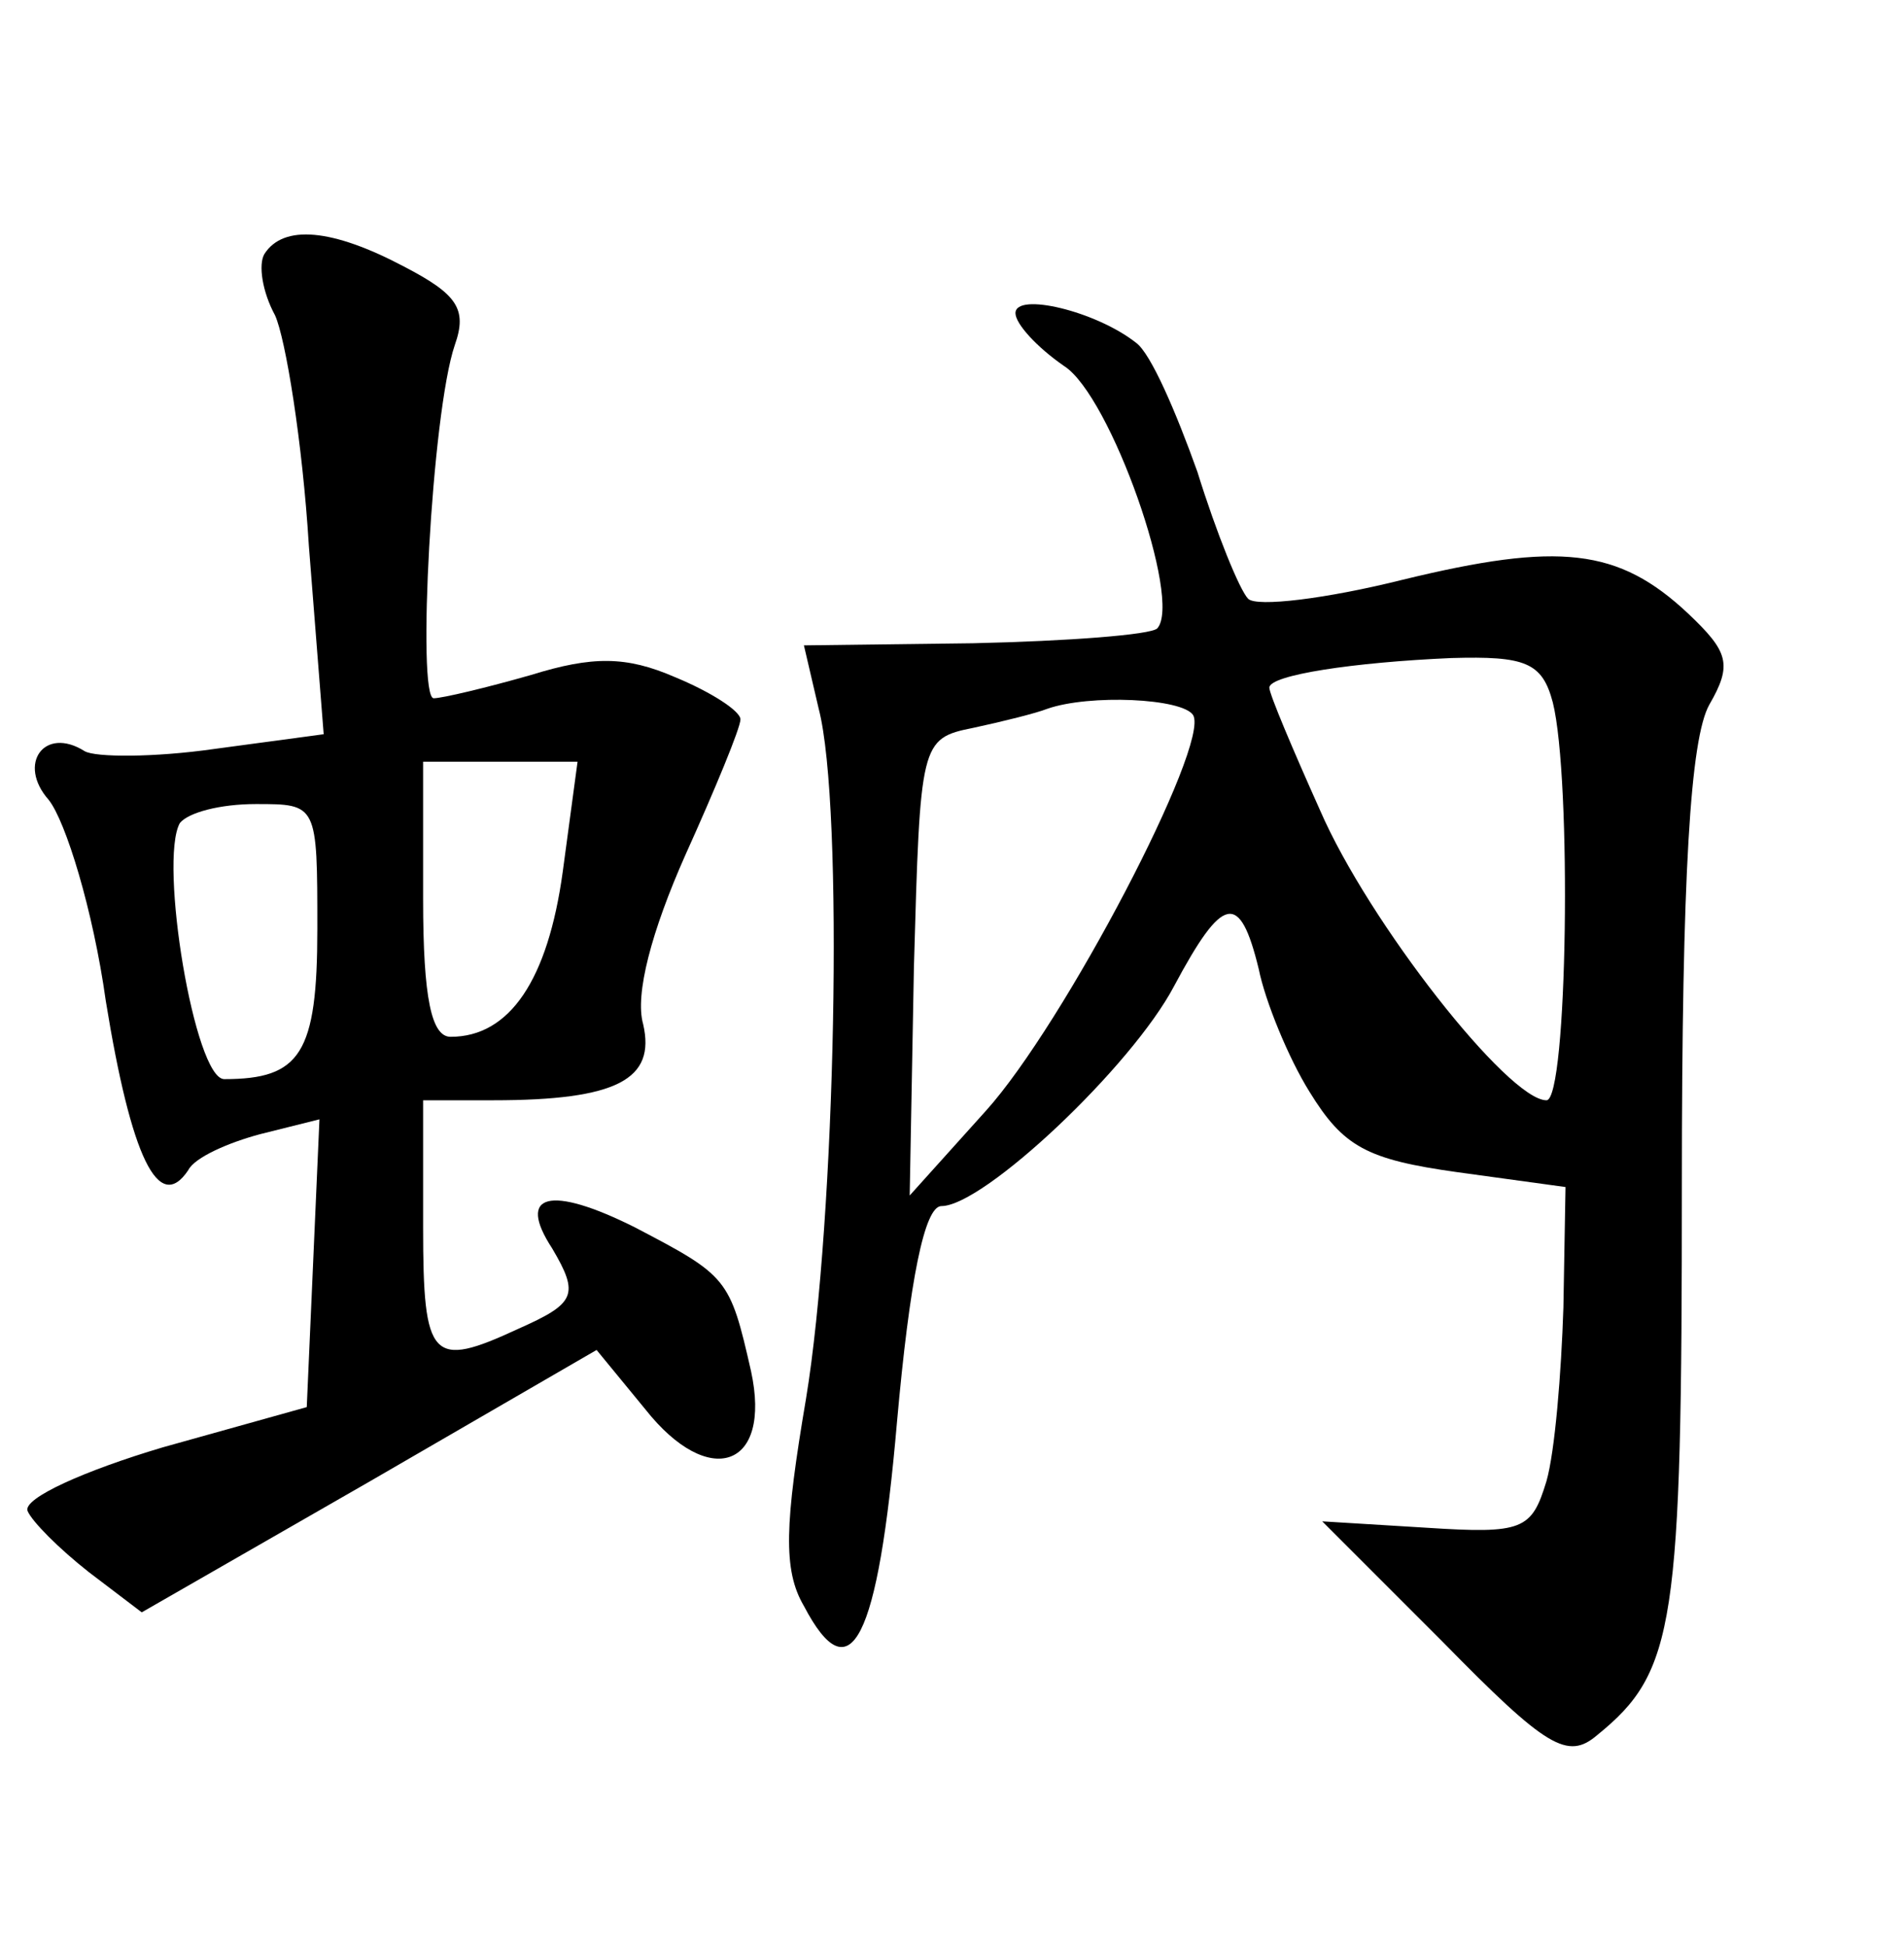 <?xml version="1.0" standalone="no"?>
<!DOCTYPE svg PUBLIC "-//W3C//DTD SVG 20010904//EN"
 "http://www.w3.org/TR/2001/REC-SVG-20010904/DTD/svg10.dtd">
<svg version="1.0" xmlns="http://www.w3.org/2000/svg"
 width="90pt" height="92pt" viewBox="0 0 90 92"
 preserveAspectRatio="xMidYMid meet">
<g transform="translate(0,92) scale(0.1,-0.1)"
fill="#000000" stroke="none">
<path d="M125 800 c-3 -5 -1 -18 5 -29 5 -11 13 -60 16 -109 l7 -89 -52 -7
c-28 -4 -56 -4 -61 -1 -19 12 -32 -6 -17 -23 8 -10 21 -52 27 -95 12 -74 25
-101 39 -80 3 6 19 13 34 17 l28 7 -3 -68 -3 -68 -68 -19 c-37 -11 -66 -24
-64 -30 2 -5 15 -18 29 -29 l25 -19 108 62 107 62 23 -28 c30 -38 60 -28 50
18 -10 44 -11 45 -55 68 -40 20 -56 16 -39 -10 13 -22 11 -26 -16 -38 -41 -19
-45 -15 -45 48 l0 60 33 0 c59 0 77 10 71 36 -4 14 4 44 20 80 14 31 26 60 26
64 0 4 -14 13 -31 20 -23 10 -39 10 -68 1 -21 -6 -42 -11 -46 -11 -8 0 -1 135
10 167 6 17 1 24 -24 37 -34 18 -57 20 -66 6z m141 -292 c-7 -51 -25 -78 -53
-78 -9 0 -13 18 -13 65 l0 65 36 0 37 0 -7 -52z m-116 -27 c0 -59 -8 -71 -44
-71 -14 0 -31 103 -21 121 4 5 19 9 36 9 29 0 29 0 29 -59z"/>
<path d="M480 772 c0 -5 10 -16 23 -25 22 -14 56 -111 44 -124 -3 -3 -42 -6
-87 -7 l-80 -1 7 -30 c12 -46 8 -241 -6 -326 -10 -59 -11 -81 -1 -98 22 -42
35 -17 44 87 6 67 13 102 21 102 20 0 90 66 110 104 23 43 31 45 40 8 3 -15
14 -42 24 -58 16 -26 27 -32 70 -38 l51 -7 -1 -57 c-1 -31 -4 -68 -8 -82 -7
-23 -11 -25 -57 -22 l-49 3 57 -57 c49 -50 59 -56 73 -44 37 30 40 52 40 260
0 147 4 211 13 227 11 19 9 25 -10 43 -33 31 -61 34 -135 16 -36 -9 -69 -13
-73 -9 -4 4 -15 31 -24 60 -10 28 -22 56 -29 61 -19 15 -57 24 -57 14z m254
-184 c9 -36 7 -188 -3 -188 -18 0 -84 84 -107 137 -13 29 -24 55 -24 58 0 6
40 12 86 14 35 1 43 -2 48 -21z m-170 -6 c8 -14 -61 -146 -98 -187 l-36 -40 2
108 c3 106 3 108 28 113 14 3 30 7 35 9 20 7 64 5 69 -3z"/>
</g>
</svg>
